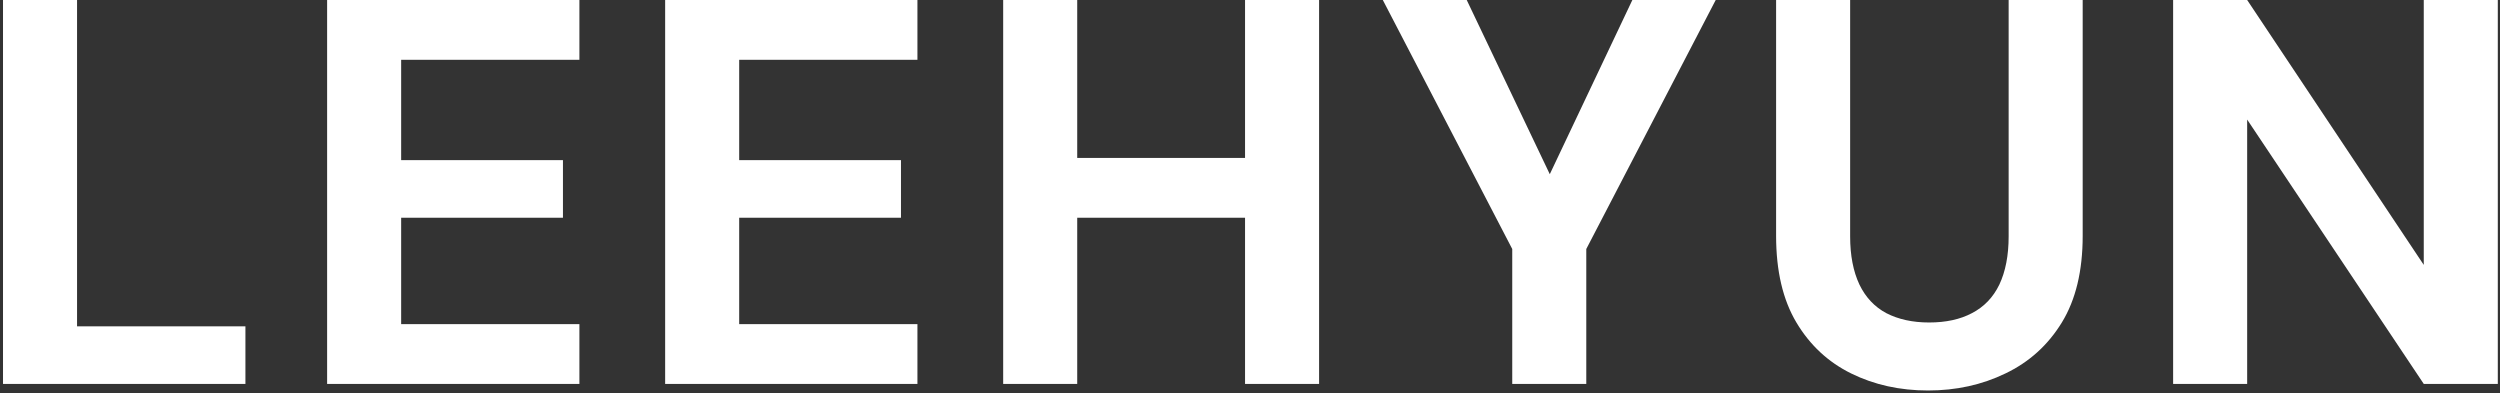 <svg viewBox="0 0 547 86" fill="none" xmlns="http://www.w3.org/2000/svg">
<rect x="0" y="0" width="547" height="86" fill="#333333" stroke="none"/>
<path d="M0.659 84V-5.72205e-06H16.859V71.4H53.699V84H0.659ZM71.573 84V-5.72205e-06H126.773V13.08H87.773V35.04H123.173V47.64H87.773V70.92H126.773V84H71.573ZM145.534 84V-5.72205e-06H200.734V13.08H161.734V35.04H197.134V47.64H161.734V70.92H200.734V84H145.534ZM272.415 84V-5.72205e-06H288.615V84H272.415ZM219.495 84V-5.72205e-06H235.695V84H219.495ZM233.415 47.64V34.56H275.175V47.64H233.415ZM330.879 84V54.48L302.559 -5.72205e-06H320.919L340.719 41.52H337.479L357.159 -5.72205e-06H375.399L347.079 54.48V84H330.879ZM421.851 85.44C415.691 85.44 410.091 84.2 405.051 81.72C400.011 79.24 396.011 75.52 393.051 70.56C390.091 65.6 388.611 59.28 388.611 51.6V-5.72205e-06H404.811V51.72C404.811 55.88 405.491 59.4 406.851 62.28C408.211 65.08 410.171 67.16 412.731 68.52C415.371 69.88 418.491 70.56 422.091 70.56C425.771 70.56 428.891 69.88 431.451 68.52C434.091 67.16 436.091 65.08 437.451 62.28C438.811 59.4 439.491 55.88 439.491 51.72V-5.72205e-06H455.691V51.6C455.691 59.28 454.171 65.6 451.131 70.56C448.091 75.52 443.971 79.24 438.771 81.72C433.651 84.2 428.011 85.44 421.851 85.44ZM475.479 84V-5.72205e-06H491.679L530.319 57.96V-5.72205e-06H546.519V84H530.319L491.679 26.16V84H475.479Z" fill="white"/>
</svg>
